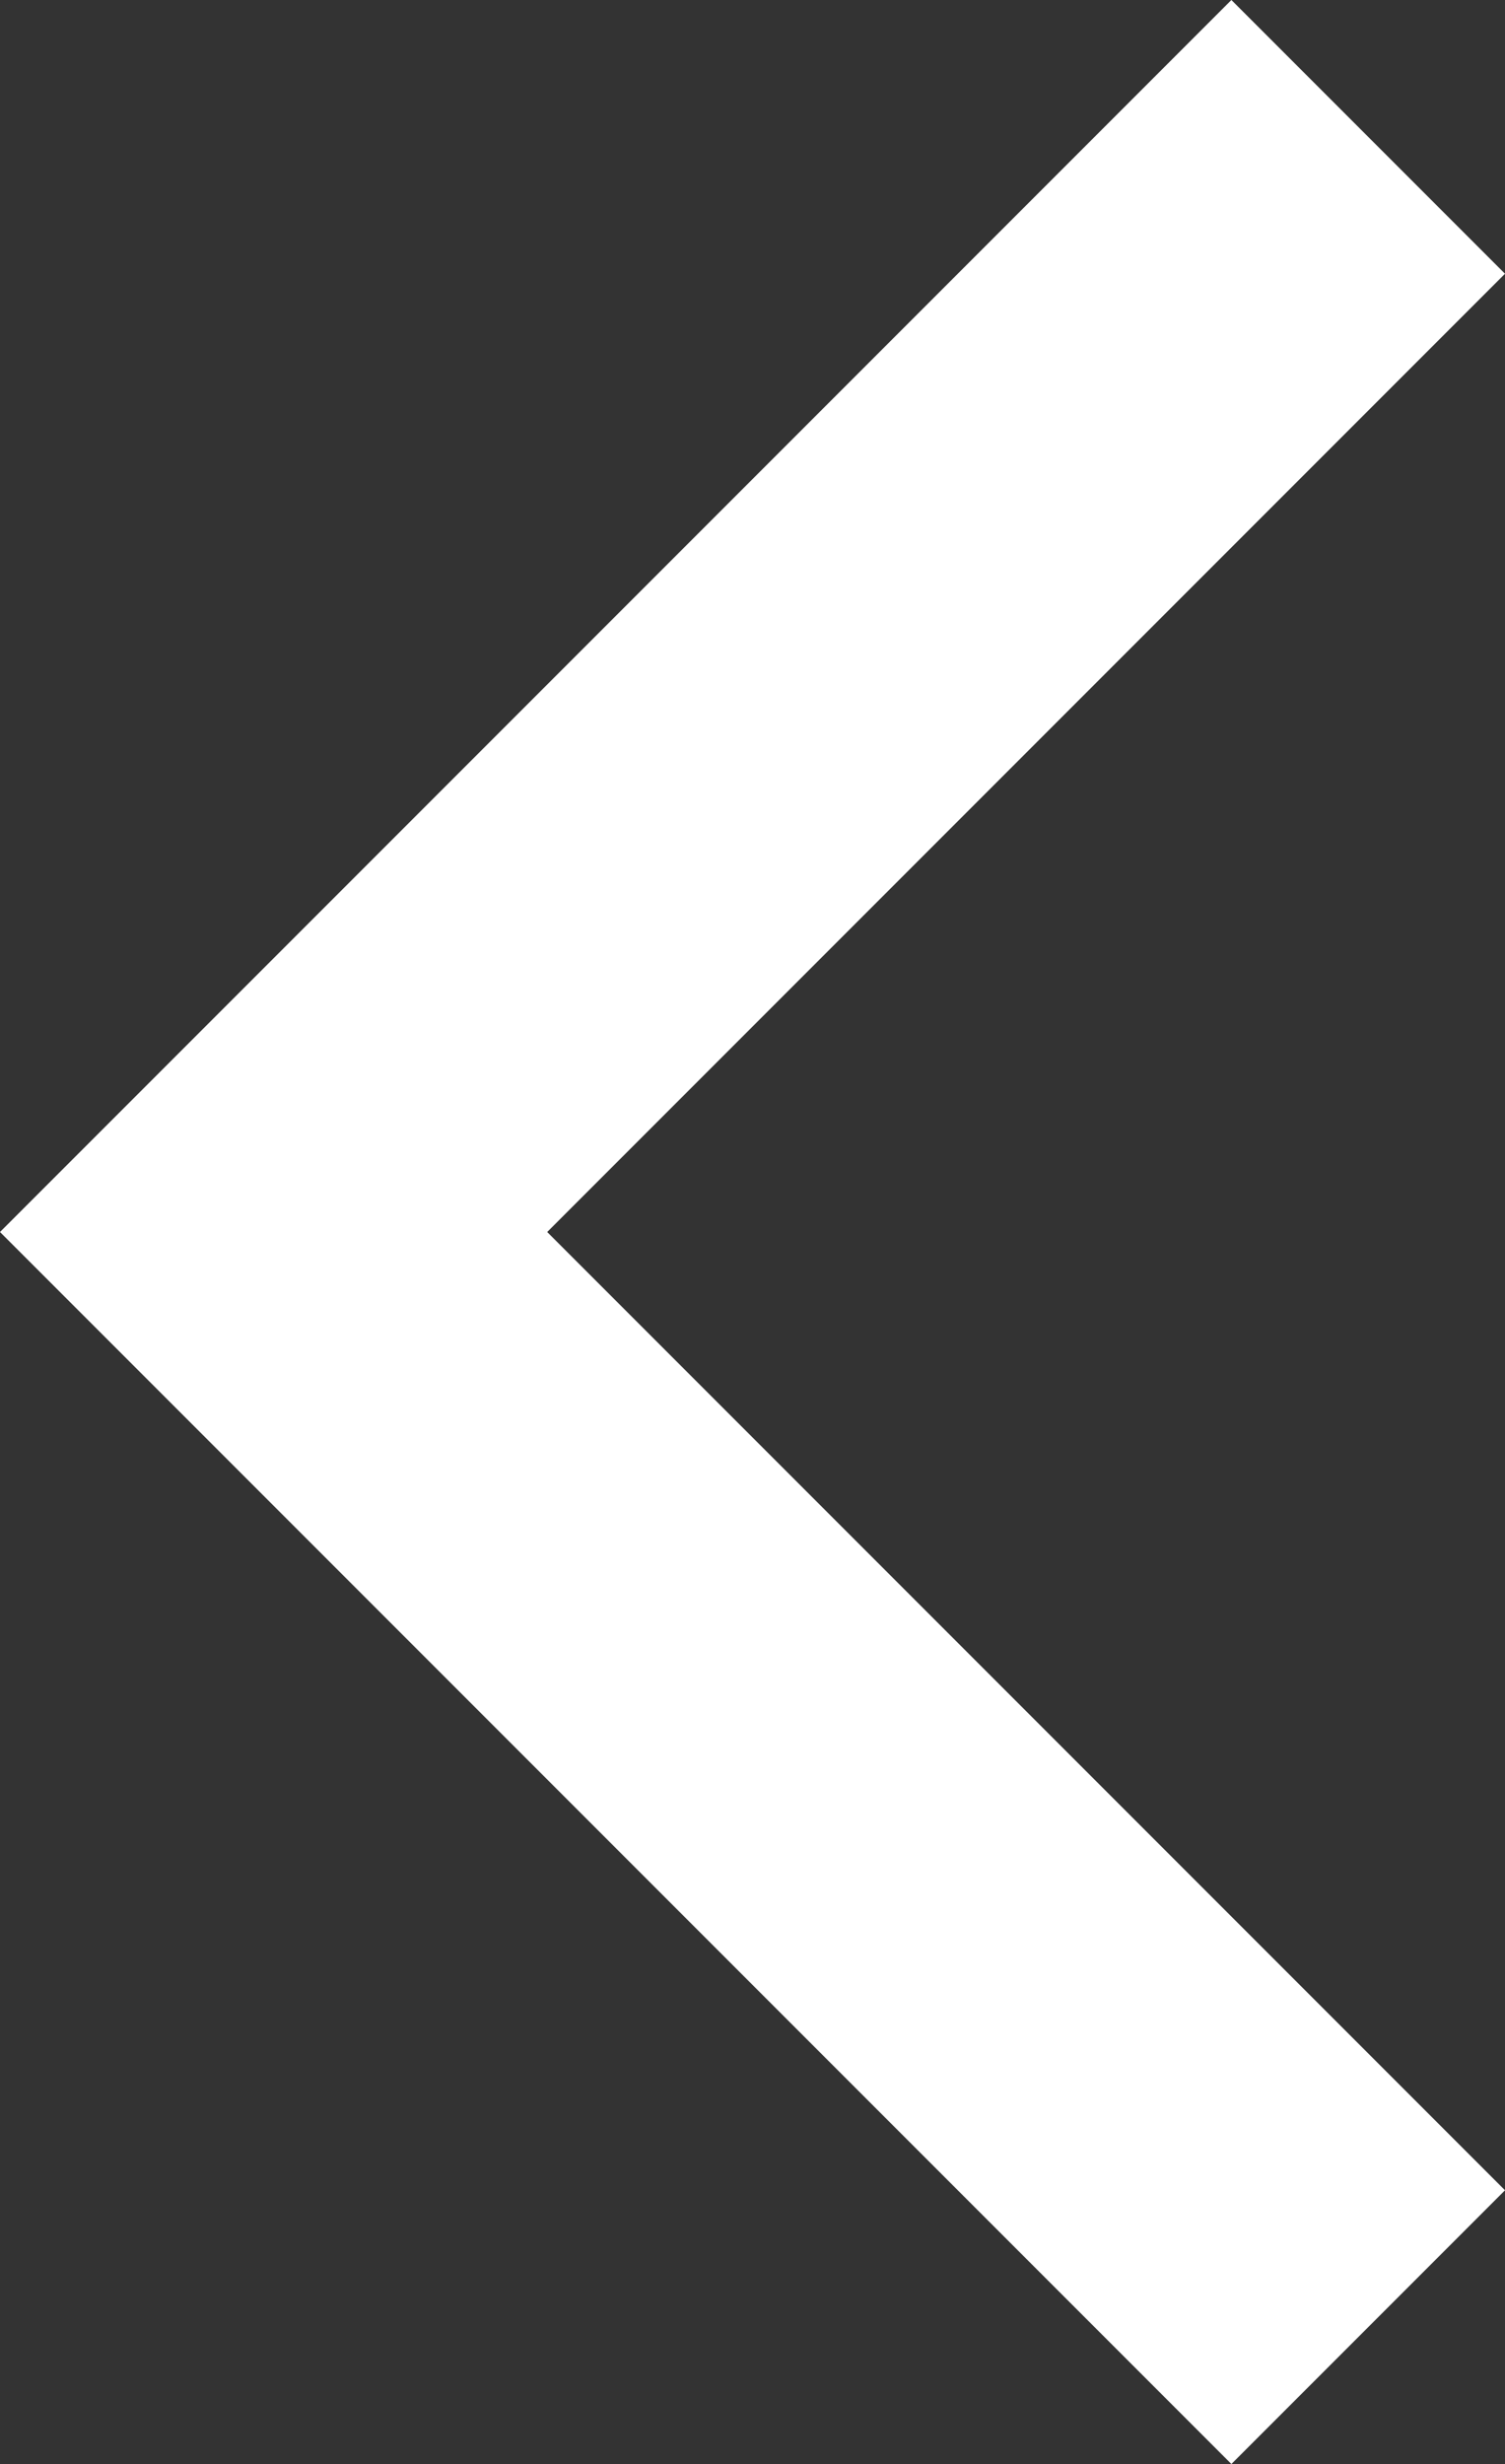 <svg xmlns="http://www.w3.org/2000/svg" width="7.778" height="12.728" viewBox="0 0 7.778 12.728">
  <rect x="0" y="0" width="7.778" height="12.728" fill="#333333" stroke="none"/>
  <path id="Path_1617" d="M13.172,12,8.222,7.05,9.636,5.636,16,12,9.636,18.364,8.222,16.95Z" transform="translate(16 18.364) rotate(180)" fill="#fff"/>
</svg>
